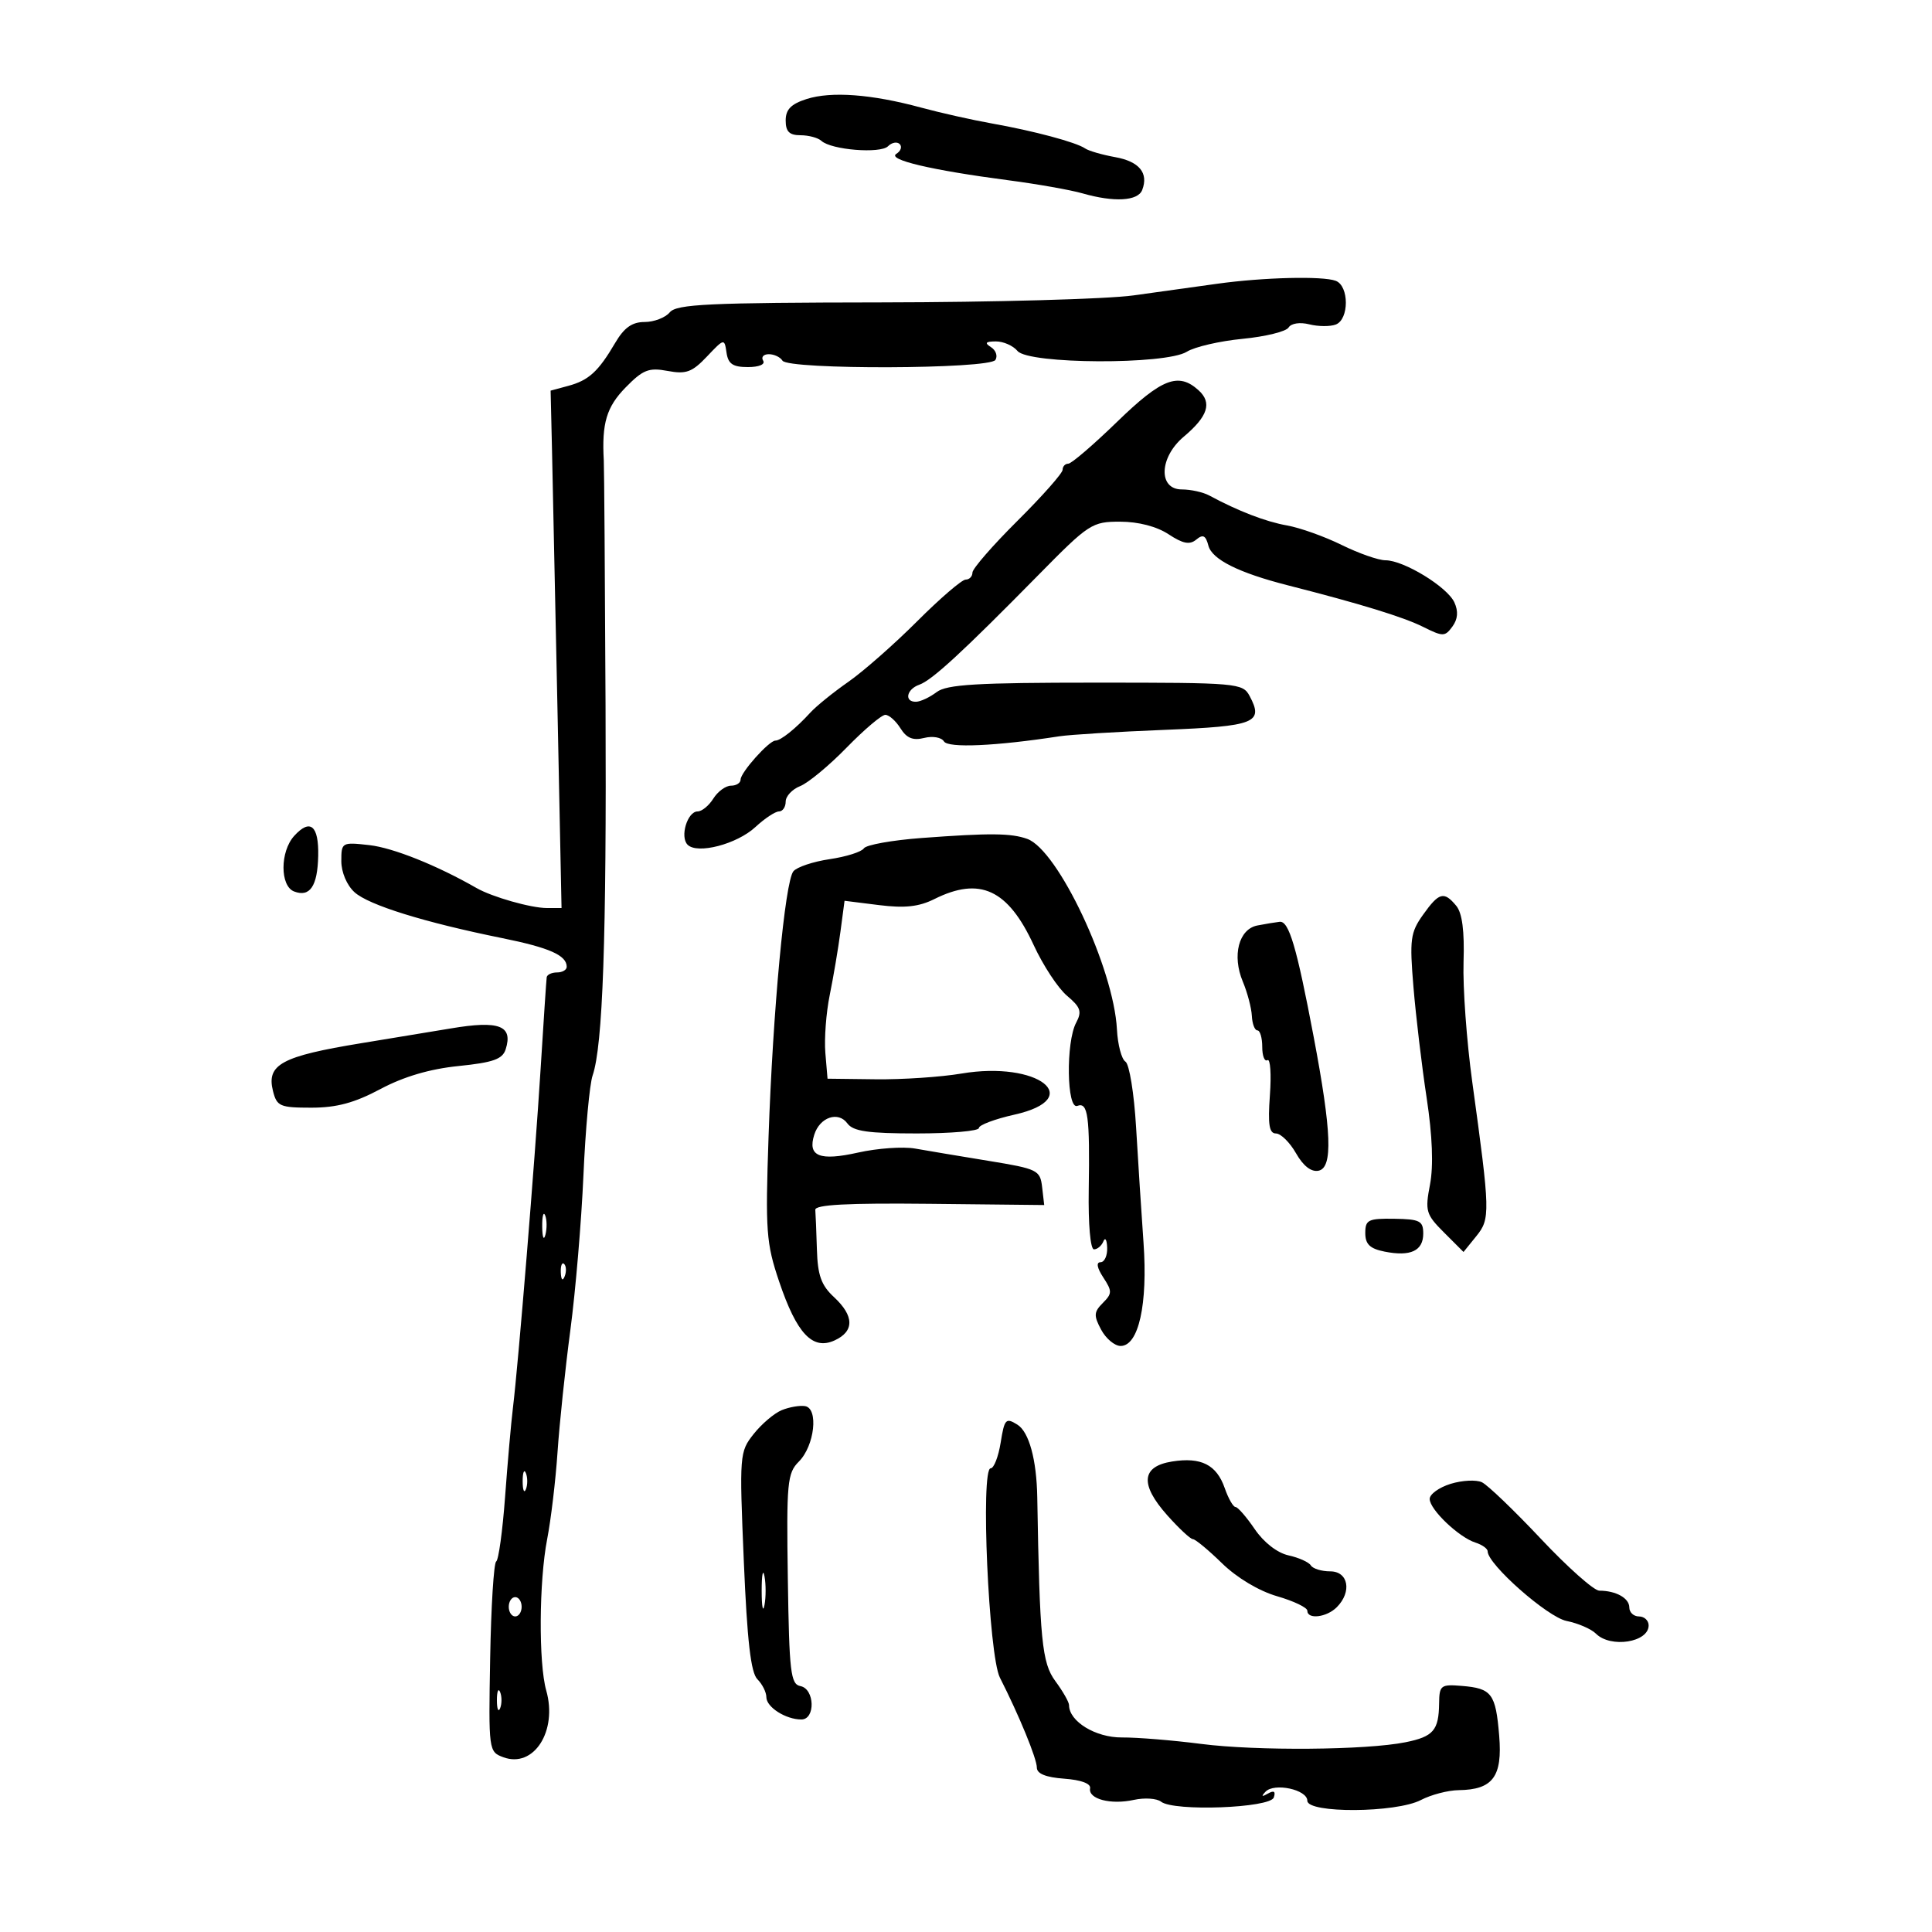 <svg xmlns="http://www.w3.org/2000/svg" width="300" height="300" viewBox="0 0 300 300" version="1.1">
	<path d="M 125.250 15.376 C 122.830 16.149, 122 16.999, 122 18.707 C 122 20.433, 122.569 21, 124.300 21 C 125.565 21, 127.028 21.393, 127.550 21.874 C 129.077 23.278, 136.706 23.894, 137.891 22.709 C 138.483 22.117, 139.299 21.965, 139.704 22.371 C 140.110 22.777, 139.876 23.459, 139.183 23.887 C 137.714 24.795, 144.632 26.426, 156.602 27.994 C 161.059 28.577, 166.231 29.493, 168.096 30.027 C 172.999 31.434, 176.700 31.223, 177.362 29.500 C 178.376 26.857, 176.904 25.072, 173.153 24.397 C 171.144 24.035, 169.050 23.429, 168.500 23.050 C 167.107 22.089, 160.529 20.328, 154 19.168 C 150.975 18.630, 146.025 17.519, 143 16.699 C 135.346 14.623, 129.073 14.156, 125.250 15.376 M 189 44.062 C 185.975 44.484, 180.125 45.298, 176 45.871 C 171.875 46.443, 154.268 46.932, 136.872 46.956 C 110.016 46.993, 105.057 47.226, 104 48.500 C 103.315 49.325, 101.557 50, 100.093 50 C 98.148 50, 96.917 50.875, 95.522 53.250 C 92.908 57.699, 91.420 59.059, 88.229 59.920 L 85.500 60.657 85.720 70.078 C 85.841 75.260, 86.222 93.338, 86.568 110.250 L 87.195 141 84.918 141 C 82.457 141, 76.422 139.284, 74 137.896 C 67.850 134.372, 61.046 131.647, 57.361 131.231 C 53.080 130.749, 53 130.795, 53 133.715 C 53 135.446, 53.859 137.467, 55.053 138.548 C 57.255 140.541, 65.896 143.225, 78 145.676 C 85.326 147.159, 88 148.348, 88 150.122 C 88 150.605, 87.325 151, 86.500 151 C 85.675 151, 84.951 151.338, 84.891 151.750 C 84.832 152.162, 84.406 158.575, 83.944 166 C 83.052 180.361, 80.489 211.736, 79.643 218.650 C 79.364 220.932, 78.817 227.132, 78.429 232.427 C 78.040 237.722, 77.418 242.241, 77.047 242.471 C 76.676 242.700, 76.256 249.440, 76.113 257.449 C 75.855 271.859, 75.876 272.019, 78.164 272.865 C 82.880 274.609, 86.609 268.802, 84.820 262.500 C 83.618 258.267, 83.696 245.514, 84.963 239 C 85.551 235.975, 86.275 229.900, 86.572 225.500 C 86.868 221.100, 87.767 212.550, 88.570 206.500 C 89.372 200.450, 90.284 189.650, 90.596 182.500 C 90.908 175.350, 91.549 168.375, 92.021 167 C 93.608 162.376, 94.190 145.713, 94.029 109.500 C 93.941 89.700, 93.818 72.600, 93.756 71.500 C 93.430 65.715, 94.183 63.193, 97.138 60.170 C 99.843 57.404, 100.743 57.049, 103.665 57.597 C 106.539 58.136, 107.468 57.796, 109.770 55.366 C 112.450 52.537, 112.489 52.529, 112.812 54.750 C 113.068 56.509, 113.792 57, 116.129 57 C 117.867 57, 118.859 56.581, 118.500 56 C 118.160 55.450, 118.557 55, 119.382 55 C 120.207 55, 121.160 55.450, 121.500 56 C 122.388 57.437, 153.677 57.331, 154.569 55.888 C 154.947 55.277, 154.636 54.384, 153.878 53.904 C 152.842 53.247, 153.028 53.027, 154.628 53.015 C 155.798 53.007, 157.315 53.675, 158 54.500 C 159.712 56.563, 181.013 56.659, 184.285 54.619 C 185.503 53.859, 189.400 52.957, 192.944 52.614 C 196.488 52.271, 199.702 51.481, 200.087 50.860 C 200.493 50.202, 201.843 49.995, 203.313 50.364 C 204.704 50.713, 206.552 50.725, 207.421 50.392 C 209.504 49.592, 209.503 44.407, 207.418 43.607 C 205.410 42.836, 196.139 43.065, 189 44.062 M 173.462 65.500 C 169.780 69.075, 166.370 72, 165.884 72 C 165.398 72, 165 72.428, 165 72.952 C 165 73.476, 161.850 77.035, 158 80.862 C 154.150 84.690, 151 88.311, 151 88.910 C 151 89.510, 150.525 90, 149.944 90 C 149.364 90, 145.978 92.911, 142.420 96.469 C 138.863 100.026, 134.050 104.261, 131.726 105.880 C 129.402 107.498, 126.744 109.650, 125.820 110.661 C 123.562 113.134, 121.233 115, 120.407 115 C 119.415 115, 115 119.941, 115 121.052 C 115 121.573, 114.329 122, 113.508 122 C 112.688 122, 111.455 122.900, 110.768 124 C 110.081 125.100, 108.982 126, 108.327 126 C 106.735 126, 105.547 129.947, 106.770 131.170 C 108.288 132.688, 114.431 131.083, 117.306 128.417 C 118.740 127.088, 120.382 126, 120.956 126 C 121.530 126, 122 125.314, 122 124.475 C 122 123.637, 123.013 122.552, 124.250 122.066 C 125.487 121.579, 128.733 118.890, 131.462 116.090 C 134.192 113.291, 136.896 111, 137.472 111 C 138.048 111, 139.107 111.941, 139.825 113.092 C 140.782 114.624, 141.767 115.024, 143.505 114.588 C 144.830 114.255, 146.187 114.493, 146.578 115.127 C 147.232 116.185, 154.628 115.856, 164.500 114.330 C 166.150 114.075, 173.494 113.627, 180.820 113.333 C 194.915 112.769, 196.265 112.233, 194.042 108.078 C 192.966 106.067, 192.192 106, 170.156 106 C 151.680 106, 147.016 106.277, 145.441 107.468 C 144.374 108.276, 142.938 108.951, 142.250 108.968 C 140.371 109.016, 140.747 107.026, 142.750 106.321 C 144.721 105.626, 149.444 101.276, 161.280 89.250 C 169.094 81.310, 169.570 81, 173.950 81.007 C 176.771 81.011, 179.622 81.753, 181.454 82.960 C 183.687 84.432, 184.736 84.634, 185.754 83.789 C 186.798 82.923, 187.222 83.133, 187.638 84.723 C 188.201 86.876, 192.338 88.942, 200 90.895 C 211.241 93.760, 217.906 95.807, 220.970 97.335 C 224.069 98.881, 224.369 98.878, 225.529 97.291 C 226.373 96.137, 226.472 94.934, 225.836 93.540 C 224.740 91.134, 217.974 87, 215.134 87 C 214.051 87, 210.990 85.929, 208.332 84.620 C 205.674 83.310, 201.858 81.949, 199.851 81.593 C 196.518 81.003, 192.285 79.372, 187.764 76.936 C 186.809 76.421, 184.896 76, 183.514 76 C 179.818 76, 179.996 71.023, 183.805 67.817 C 187.576 64.644, 188.248 62.534, 186.104 60.594 C 182.979 57.766, 180.394 58.770, 173.462 65.500 M 45.677 129.804 C 43.474 132.239, 43.468 137.582, 45.667 138.426 C 48.121 139.367, 49.310 137.609, 49.411 132.891 C 49.511 128.174, 48.162 127.059, 45.677 129.804 M 143.139 130.121 C 138.540 130.463, 134.490 131.188, 134.139 131.732 C 133.787 132.277, 131.399 133.032, 128.832 133.410 C 126.264 133.789, 123.727 134.638, 123.194 135.299 C 121.885 136.920, 120.013 156.935, 119.341 176.500 C 118.836 191.176, 118.972 193.038, 120.985 199 C 123.716 207.089, 126.172 209.699, 129.588 208.142 C 132.685 206.731, 132.654 204.335, 129.500 201.412 C 127.527 199.584, 126.968 198.032, 126.850 194.048 C 126.767 191.271, 126.655 188.491, 126.600 187.869 C 126.528 187.060, 131.573 186.793, 144.322 186.928 L 162.144 187.118 161.822 184.341 C 161.515 181.693, 161.131 181.504, 153.500 180.258 C 149.100 179.539, 143.972 178.680, 142.104 178.349 C 140.236 178.018, 136.252 178.297, 133.249 178.969 C 127.244 180.313, 125.373 179.550, 126.439 176.193 C 127.302 173.472, 130.162 172.501, 131.584 174.446 C 132.476 175.665, 134.796 176, 142.360 176 C 147.662 176, 152 175.622, 152 175.159 C 152 174.697, 154.475 173.764, 157.500 173.087 C 168.713 170.578, 161.166 164.694, 149.307 166.700 C 146.113 167.240, 140.125 167.641, 136 167.591 L 128.500 167.500 128.161 163.500 C 127.975 161.300, 128.281 157.250, 128.842 154.500 C 129.403 151.750, 130.150 147.334, 130.502 144.687 L 131.141 139.874 136.503 140.544 C 140.494 141.042, 142.689 140.803, 145.086 139.607 C 152.158 136.079, 156.516 138.099, 160.514 146.759 C 161.972 149.916, 164.299 153.454, 165.687 154.621 C 167.801 156.399, 168.030 157.075, 167.104 158.805 C 165.488 161.826, 165.636 172.354, 167.286 171.721 C 168.941 171.086, 169.241 173.297, 169.058 184.750 C 168.972 190.108, 169.314 194, 169.871 194 C 170.400 194, 171.060 193.438, 171.338 192.750 C 171.615 192.063, 171.878 192.512, 171.921 193.750 C 171.964 194.988, 171.498 196, 170.885 196 C 170.186 196, 170.347 196.880, 171.314 198.357 C 172.712 200.490, 172.706 200.866, 171.244 202.327 C 169.848 203.723, 169.813 204.283, 170.984 206.470 C 171.729 207.862, 173.090 209, 174.009 209 C 176.807 209, 178.243 202.535, 177.566 192.982 C 177.236 188.317, 176.715 180.231, 176.409 175.013 C 176.102 169.795, 175.359 165.222, 174.758 164.850 C 174.156 164.479, 173.562 162.223, 173.437 159.837 C 172.938 150.336, 164.291 131.974, 159.510 130.263 C 156.997 129.364, 153.715 129.335, 143.139 130.121 M 220.968 142.045 C 219.004 144.804, 218.864 145.861, 219.483 153.295 C 219.858 157.808, 220.780 165.550, 221.532 170.500 C 222.425 176.383, 222.605 181.034, 222.051 183.929 C 221.262 188.052, 221.412 188.566, 224.228 191.382 L 227.253 194.406 229.230 191.964 C 231.431 189.246, 231.407 188.301, 228.611 168 C 227.740 161.675, 227.132 153.304, 227.259 149.398 C 227.416 144.566, 227.053 141.768, 226.122 140.648 C 224.217 138.351, 223.450 138.559, 220.968 142.045 M 195.252 143.706 C 192.354 144.264, 191.285 148.376, 192.984 152.426 C 193.693 154.117, 194.325 156.512, 194.387 157.750 C 194.449 158.988, 194.838 160, 195.250 160 C 195.662 160, 196 161.152, 196 162.559 C 196 163.966, 196.364 164.893, 196.810 164.618 C 197.255 164.343, 197.426 166.791, 197.189 170.059 C 196.859 174.630, 197.076 176.001, 198.130 176.006 C 198.883 176.010, 200.286 177.393, 201.246 179.080 C 202.372 181.060, 203.614 182.020, 204.746 181.787 C 206.984 181.325, 206.780 175.763, 203.986 161 C 201.337 147.007, 200.144 142.973, 198.703 143.136 C 198.041 143.211, 196.488 143.467, 195.252 143.706 M 70 159.695 C 68.625 159.928, 62.375 160.958, 56.111 161.984 C 43.712 164.014, 41.354 165.291, 42.389 169.415 C 42.985 171.788, 43.472 172, 48.341 172 C 52.273 172, 55.049 171.252, 59.072 169.107 C 62.689 167.179, 66.737 165.986, 71.206 165.532 C 76.584 164.985, 78.033 164.471, 78.521 162.934 C 79.689 159.252, 77.511 158.424, 70 159.695 M 84.195 190.500 C 84.215 192.150, 84.439 192.704, 84.693 191.731 C 84.947 190.758, 84.930 189.408, 84.656 188.731 C 84.382 188.054, 84.175 188.850, 84.195 190.500 M 212 191.465 C 212 193.202, 212.717 193.893, 214.989 194.348 C 219.025 195.155, 221 194.236, 221 191.551 C 221 189.580, 220.471 189.309, 216.500 189.249 C 212.460 189.188, 212 189.414, 212 191.465 M 87.079 197.583 C 87.127 198.748, 87.364 198.985, 87.683 198.188 C 87.972 197.466, 87.936 196.603, 87.604 196.271 C 87.272 195.939, 87.036 196.529, 87.079 197.583 M 121.388 218.968 C 120.227 219.444, 118.266 221.108, 117.031 222.667 C 114.834 225.440, 114.801 225.861, 115.499 242.428 C 116.021 254.796, 116.588 259.731, 117.606 260.749 C 118.373 261.516, 119 262.770, 119 263.536 C 119 265.082, 122.009 267, 124.434 267 C 126.650 267, 126.516 262.246, 124.289 261.817 C 122.769 261.524, 122.550 259.661, 122.335 245.198 C 122.111 230.199, 122.247 228.753, 124.042 226.958 C 126.490 224.510, 127.138 218.679, 125 218.340 C 124.175 218.210, 122.550 218.492, 121.388 218.968 M 155.384 223.999 C 155.032 226.200, 154.332 228, 153.828 228 C 152.233 228, 153.516 257.064, 155.263 260.500 C 158.245 266.366, 161 273.074, 161 274.469 C 161 275.420, 162.396 275.986, 165.250 276.193 C 167.866 276.382, 169.412 276.957, 169.270 277.689 C 168.950 279.348, 172.463 280.277, 176.063 279.486 C 177.724 279.121, 179.626 279.248, 180.291 279.767 C 182.273 281.316, 197.244 280.754, 197.794 279.111 C 198.111 278.165, 197.819 277.972, 196.880 278.508 C 195.925 279.052, 195.808 278.964, 196.500 278.224 C 197.850 276.780, 203 277.883, 203 279.617 C 203 281.603, 216.781 281.517, 220.636 279.506 C 222.211 278.685, 224.850 277.995, 226.500 277.974 C 231.810 277.907, 233.320 275.876, 232.792 269.511 C 232.250 262.974, 231.644 262.168, 226.986 261.786 C 223.723 261.518, 223.498 261.692, 223.464 264.500 C 223.413 268.687, 222.571 269.662, 218.261 270.533 C 212.165 271.764, 195.124 271.903, 186.500 270.793 C 182.100 270.226, 176.567 269.776, 174.205 269.792 C 170.121 269.819, 166 267.298, 166 264.771 C 166 264.302, 165.044 262.626, 163.876 261.045 C 161.789 258.224, 161.440 254.677, 161.066 232.500 C 160.967 226.659, 159.789 222.350, 157.984 221.222 C 156.185 220.099, 155.971 220.327, 155.384 223.999 M 182 226.942 C 177.232 227.702, 176.977 230.486, 181.236 235.274 C 183.059 237.323, 184.859 239, 185.235 239 C 185.611 239, 187.648 240.688, 189.760 242.750 C 192.062 244.997, 195.484 247.045, 198.300 247.860 C 200.885 248.609, 203 249.621, 203 250.110 C 203 251.505, 205.991 251.152, 207.571 249.571 C 209.959 247.184, 209.380 244, 206.559 244 C 205.216 244, 203.861 243.585, 203.548 243.077 C 203.234 242.569, 201.672 241.867, 200.076 241.517 C 198.334 241.134, 196.242 239.508, 194.838 237.447 C 193.552 235.558, 192.207 234.011, 191.848 234.007 C 191.489 234.003, 190.737 232.685, 190.177 231.077 C 188.907 227.435, 186.510 226.223, 182 226.942 M 81.158 230 C 81.158 231.375, 81.385 231.938, 81.662 231.250 C 81.940 230.563, 81.940 229.438, 81.662 228.750 C 81.385 228.063, 81.158 228.625, 81.158 230 M 225.250 230.411 C 223.463 230.962, 222 232.017, 222 232.755 C 222 234.397, 226.530 238.716, 229.111 239.535 C 230.150 239.865, 231 240.474, 231 240.888 C 231 242.905, 240.299 251.110, 243.254 251.701 C 245.035 252.057, 247.088 252.945, 247.817 253.674 C 250.098 255.955, 256 255.031, 256 252.393 C 256 251.627, 255.325 251, 254.500 251 C 253.675 251, 253 250.373, 253 249.607 C 253 248.160, 250.926 247, 248.340 247 C 247.517 247, 243.440 243.381, 239.279 238.959 C 235.119 234.536, 230.992 230.578, 230.107 230.163 C 229.223 229.748, 227.037 229.859, 225.250 230.411 M 118.272 247 C 118.272 249.475, 118.467 250.488, 118.706 249.250 C 118.944 248.012, 118.944 245.988, 118.706 244.750 C 118.467 243.512, 118.272 244.525, 118.272 247 M 79 249.500 C 79 250.325, 79.450 251, 80 251 C 80.550 251, 81 250.325, 81 249.500 C 81 248.675, 80.550 248, 80 248 C 79.450 248, 79 248.675, 79 249.500 M 77.158 264 C 77.158 265.375, 77.385 265.938, 77.662 265.250 C 77.940 264.563, 77.940 263.438, 77.662 262.750 C 77.385 262.063, 77.158 262.625, 77.158 264" stroke="none" fill="black" fill-rule="evenodd"/>
</svg>